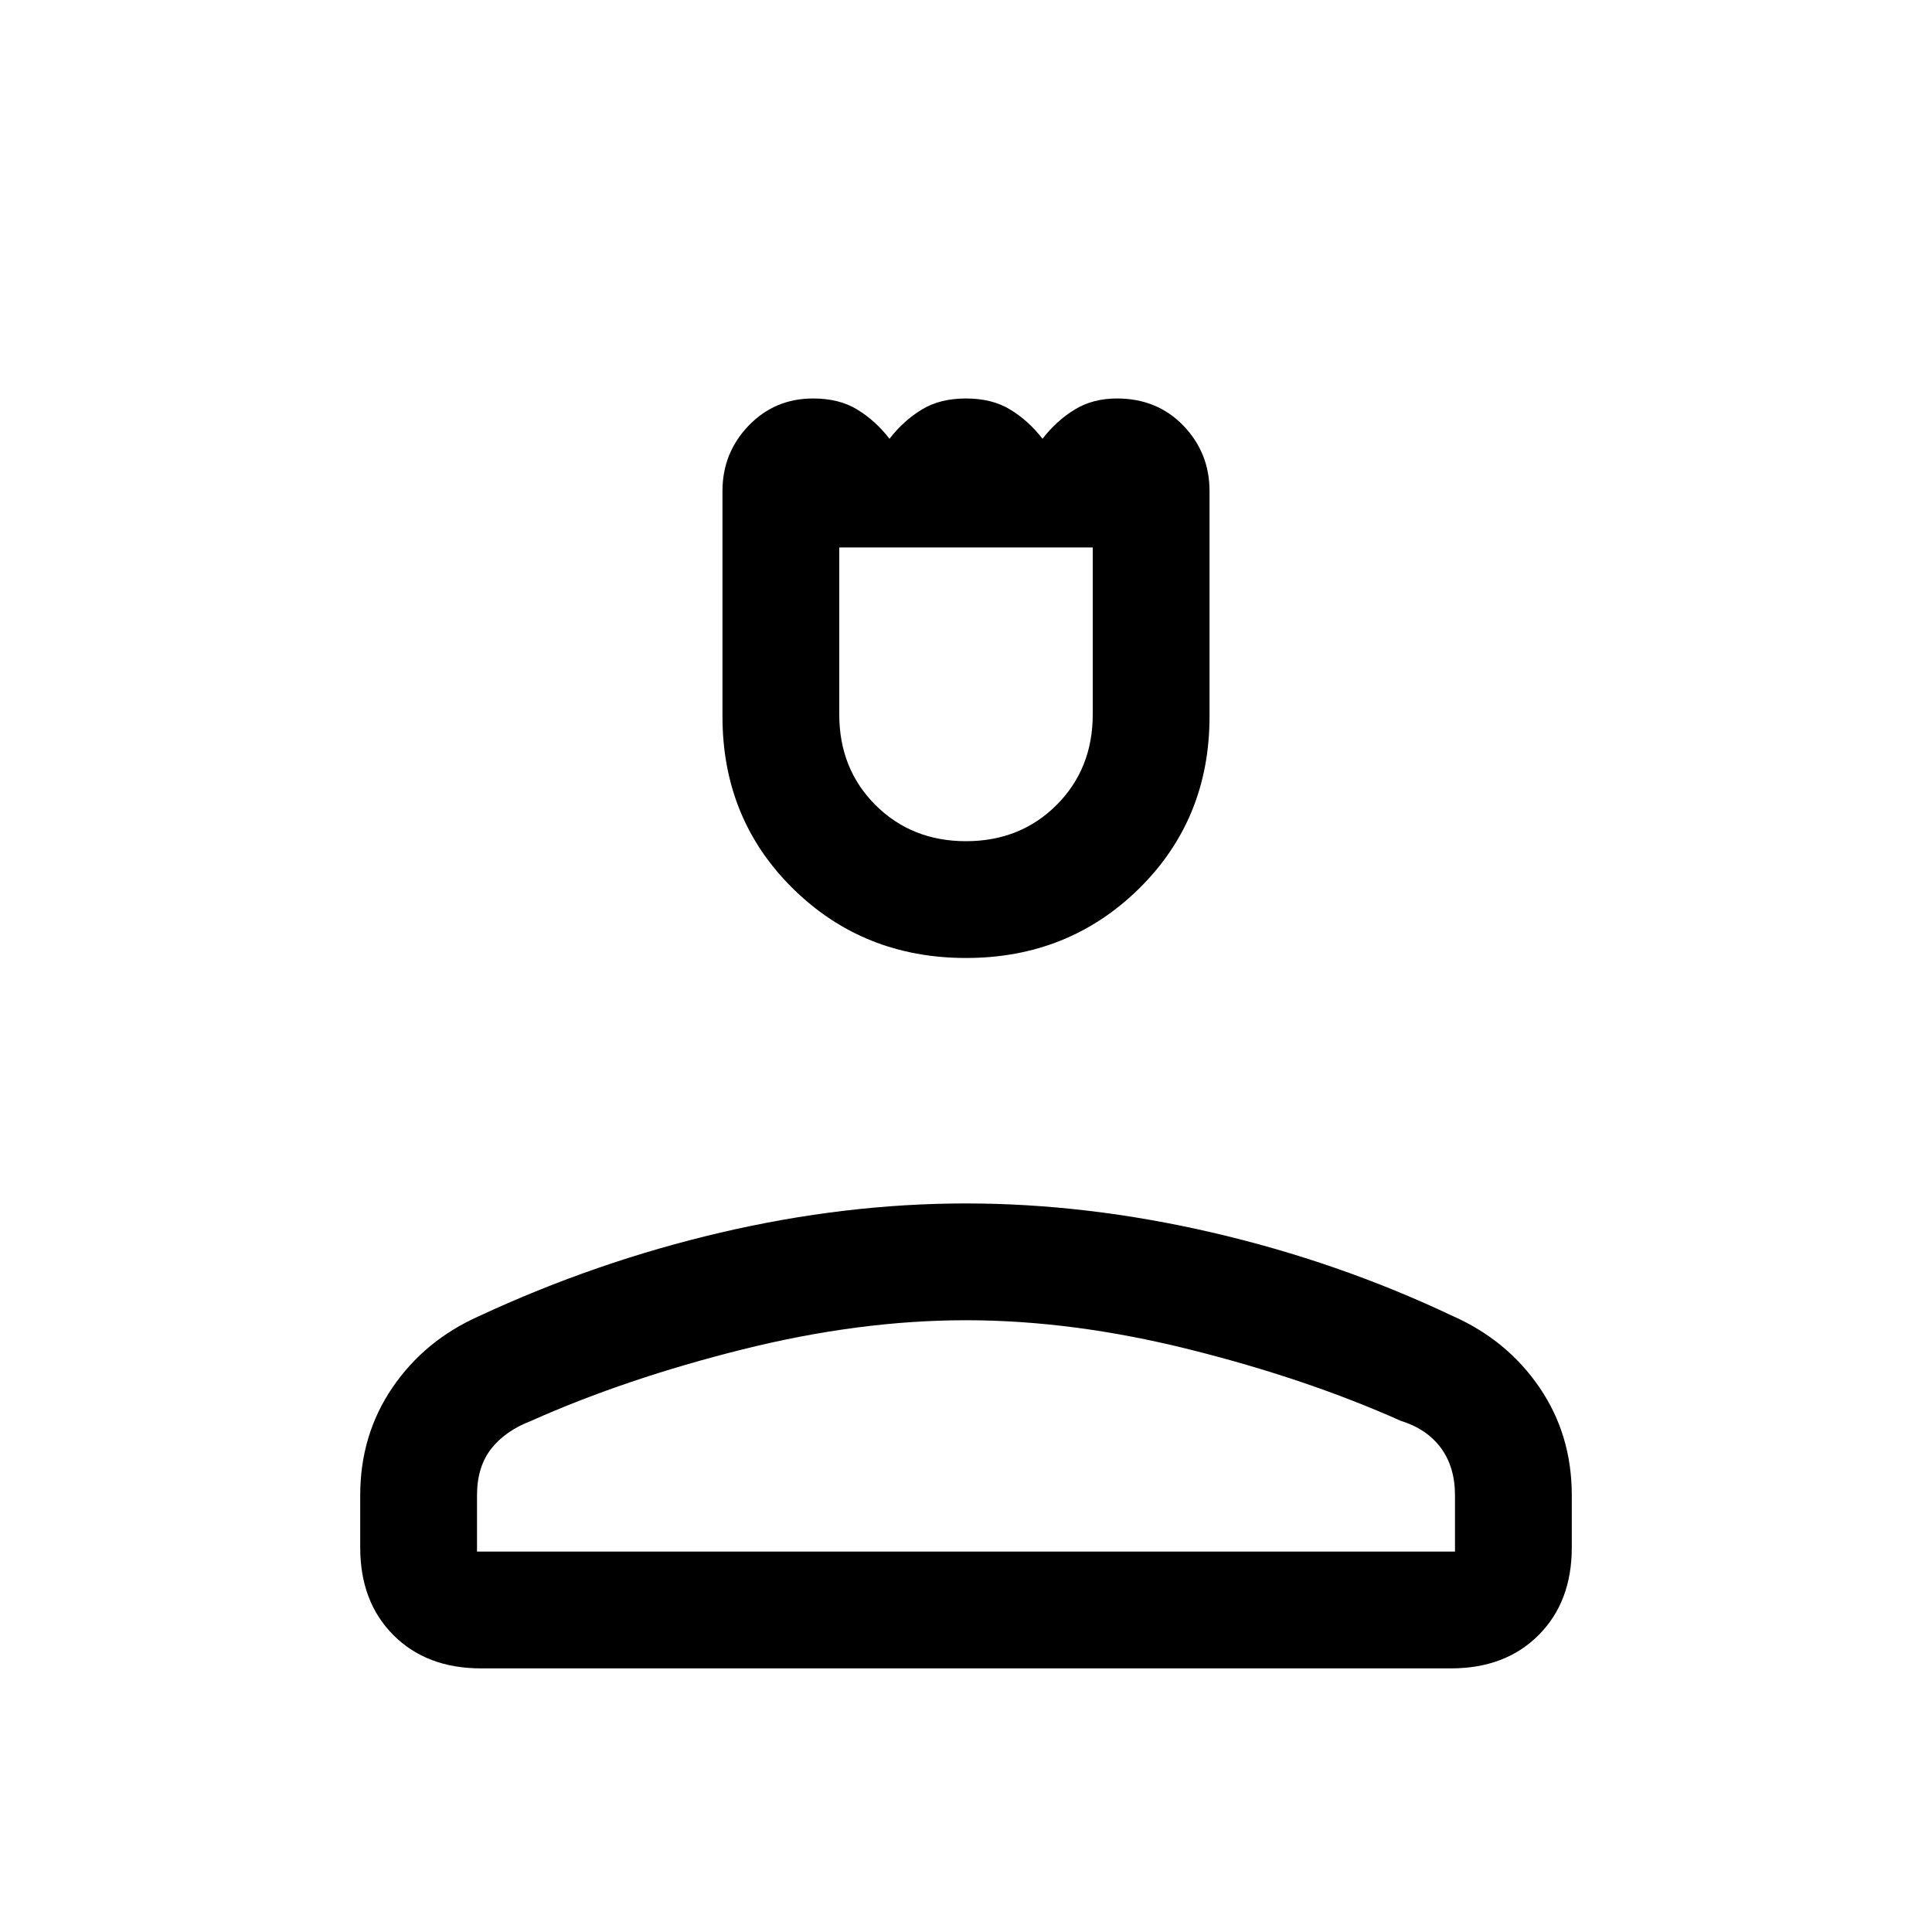 <svg xmlns="http://www.w3.org/2000/svg" height="20" width="20"><path d="M10 9.917q-1.062 0-1.792-.719-.729-.719-.729-1.781V5.083q0-.395.271-.677.271-.281.667-.281.271 0 .458.115.187.114.333.302.146-.188.334-.302.187-.115.458-.115t.458.115q.188.114.334.302.146-.188.333-.302.187-.115.437-.115.417 0 .688.281.271.282.271.677v2.334q0 1.062-.729 1.781-.73.719-1.792.719Zm0-1.209q.562 0 .938-.375.374-.375.374-.937V5.667H8.688v1.729q0 .562.374.937.376.375.938.375Zm-5.021 8.563q-.562 0-.906-.344t-.344-.906v-.542q0-.625.333-1.114.334-.49.896-.74 1.209-.563 2.5-.865 1.292-.302 2.542-.302 1.25 0 2.552.302t2.49.865q.562.25.896.74.333.489.333 1.114v.542q0 .562-.344.906t-.906.344Zm-.041-1.209h10.124v-.583q0-.291-.145-.489-.146-.198-.417-.282-.979-.437-2.188-.739-1.208-.302-2.312-.302-1.104 0-2.313.302-1.208.302-2.187.739-.271.104-.417.292-.145.188-.145.479Zm5.062 0Zm0-10.395Z"/></svg>
